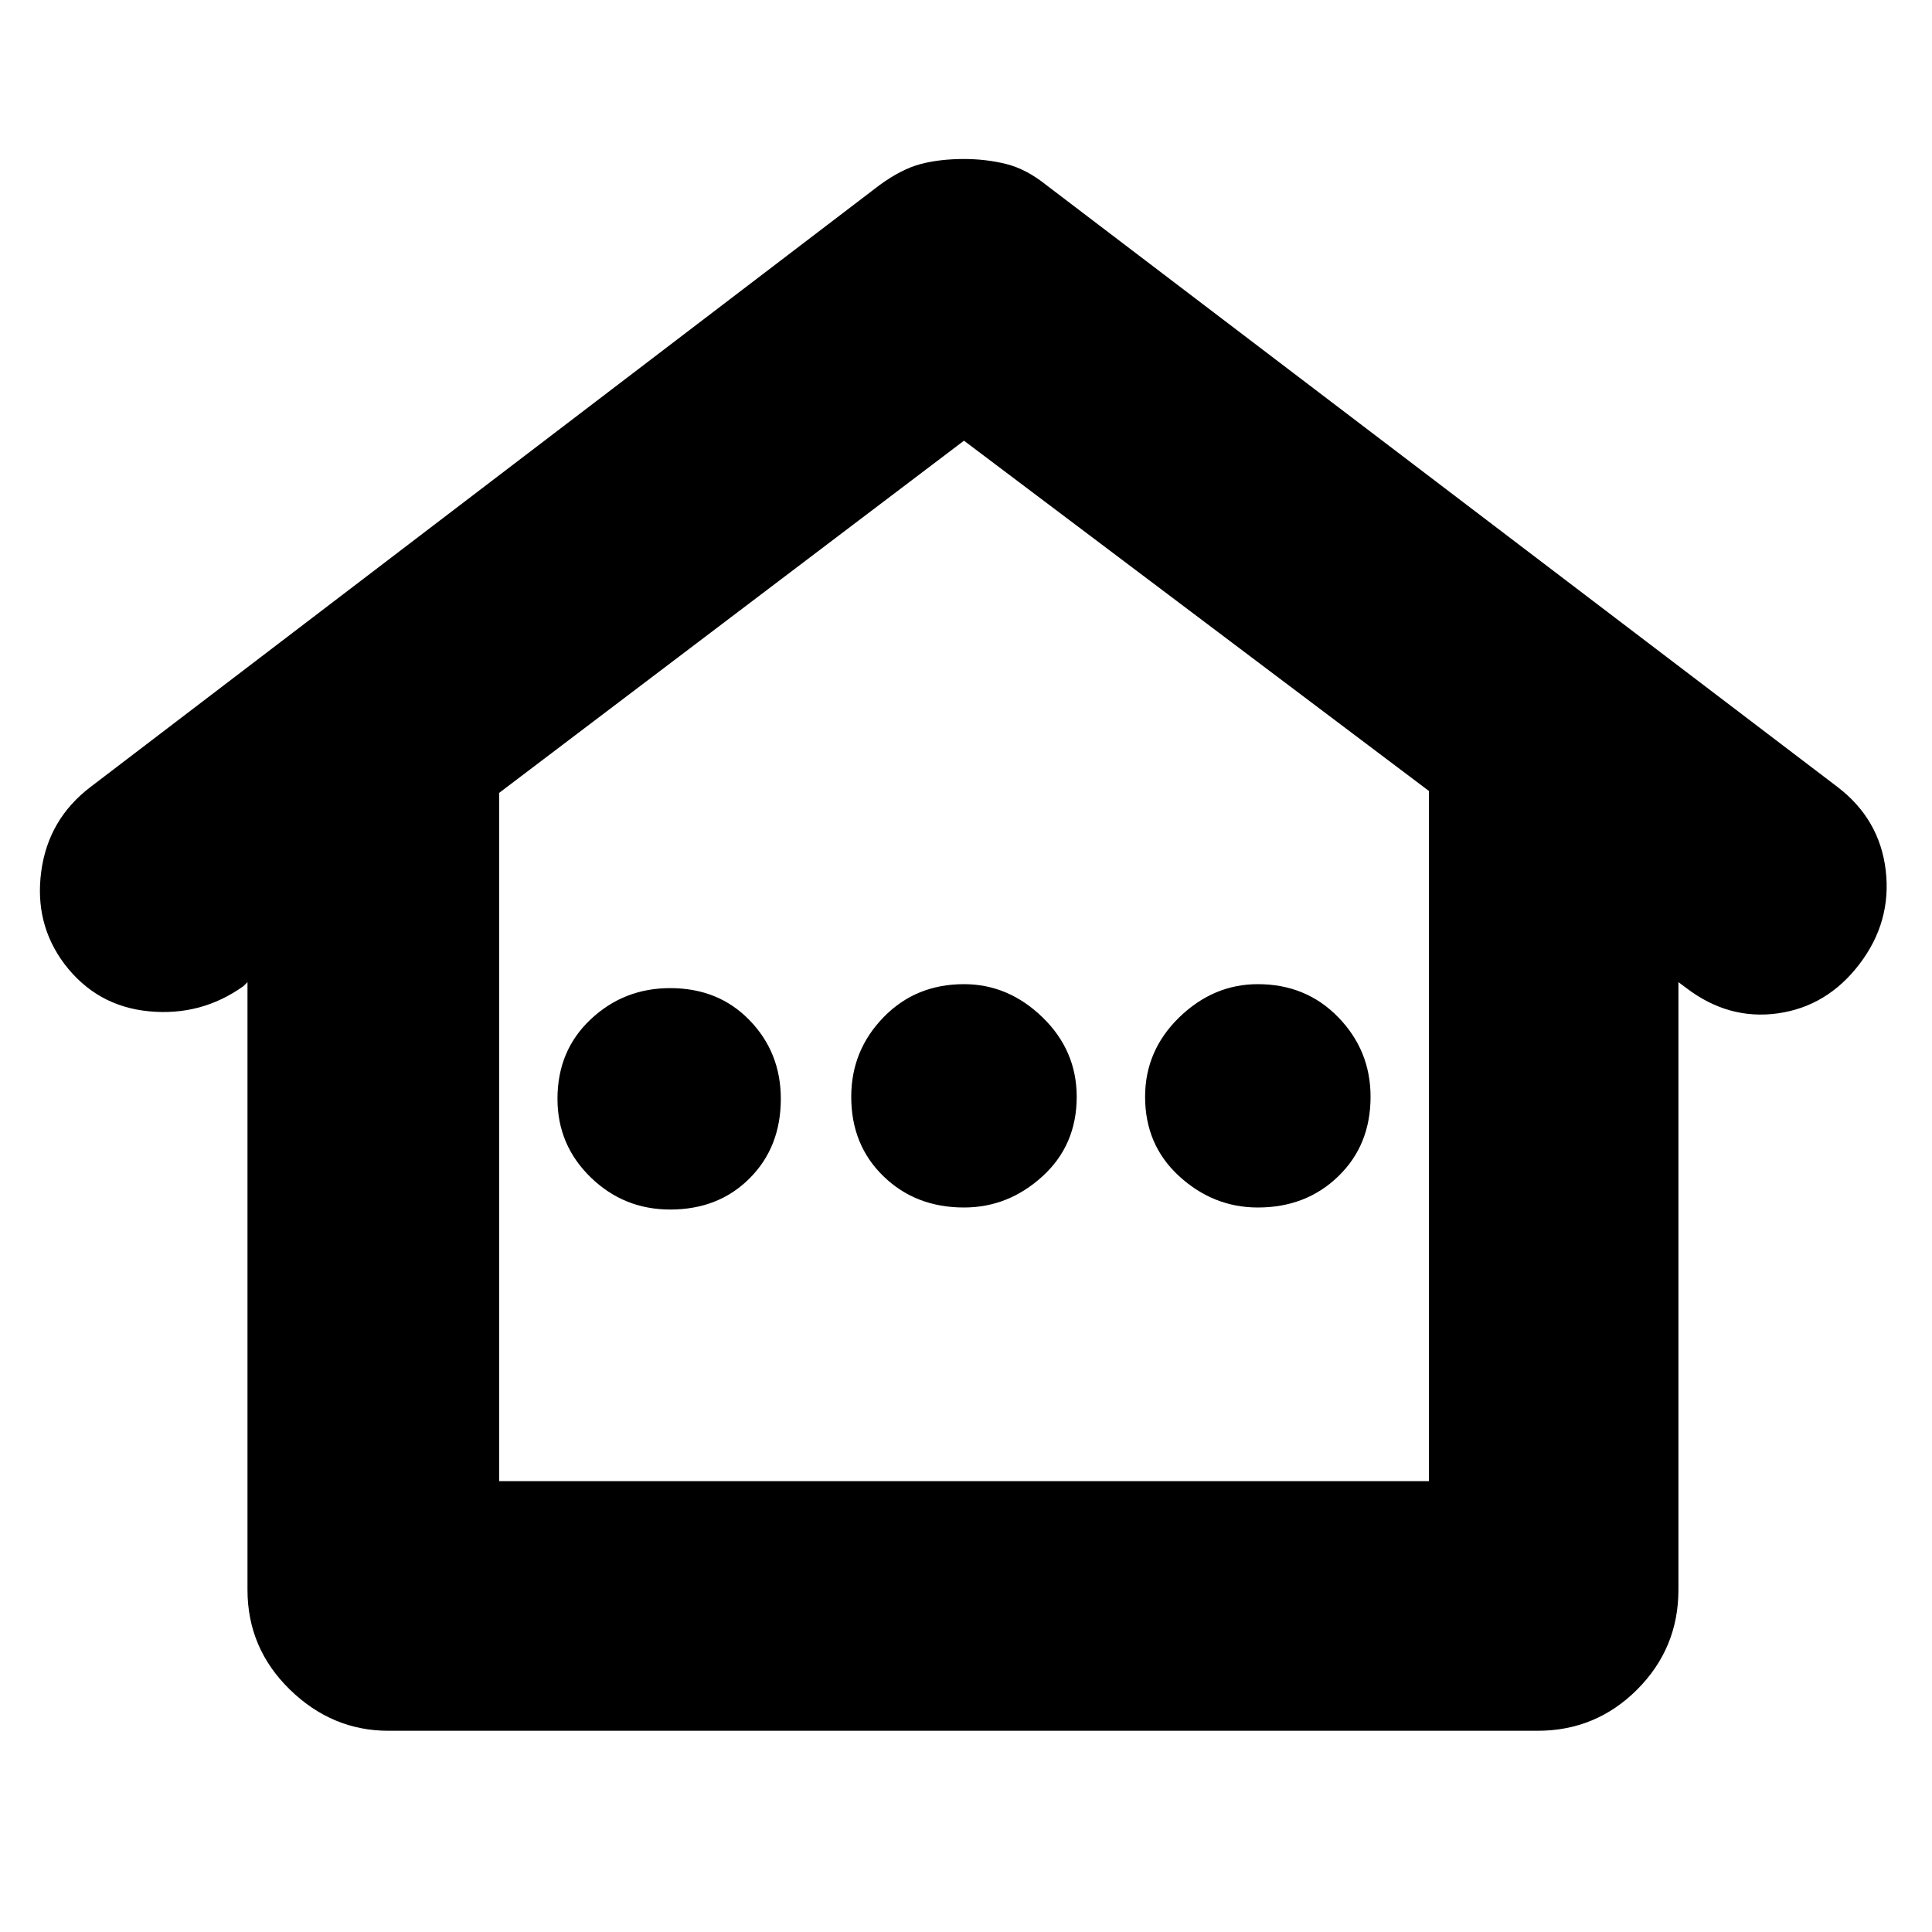 <svg xmlns="http://www.w3.org/2000/svg" height="20" width="20"><path d="M4.021 17.917q-.583 0-1.021-.427-.438-.428-.438-1.032v-6.291l-.041.041q-.438.313-.979.261-.542-.052-.875-.49-.313-.417-.24-.958.073-.542.511-.875l8.166-6.229q.229-.167.427-.219.198-.052.448-.052.229 0 .438.052.208.052.416.219l8.188 6.229q.437.333.5.864.062.532-.271.969-.333.438-.844.511-.51.072-.948-.261l-.083-.062v6.291q0 .604-.427 1.032-.427.427-1.031.427Zm1.146-2.584h9.625V8.188L9.979 4.562 5.167 8.208Zm0 0h9.625Zm1.771-2.812q.5 0 .822-.323.323-.323.323-.823 0-.479-.323-.813-.322-.333-.822-.333-.48 0-.823.323-.344.323-.344.823 0 .479.344.813.343.333.823.333Zm3.041-.021q.459 0 .813-.323.354-.323.354-.823 0-.479-.354-.823-.354-.343-.813-.343-.5 0-.833.343-.334.344-.334.823 0 .5.334.823.333.323.833.323Zm3.042 0q.5 0 .833-.323.334-.323.334-.823 0-.479-.334-.823-.333-.343-.833-.343-.459 0-.813.343-.354.344-.354.823 0 .5.354.823.354.323.813.323Z"/></svg>